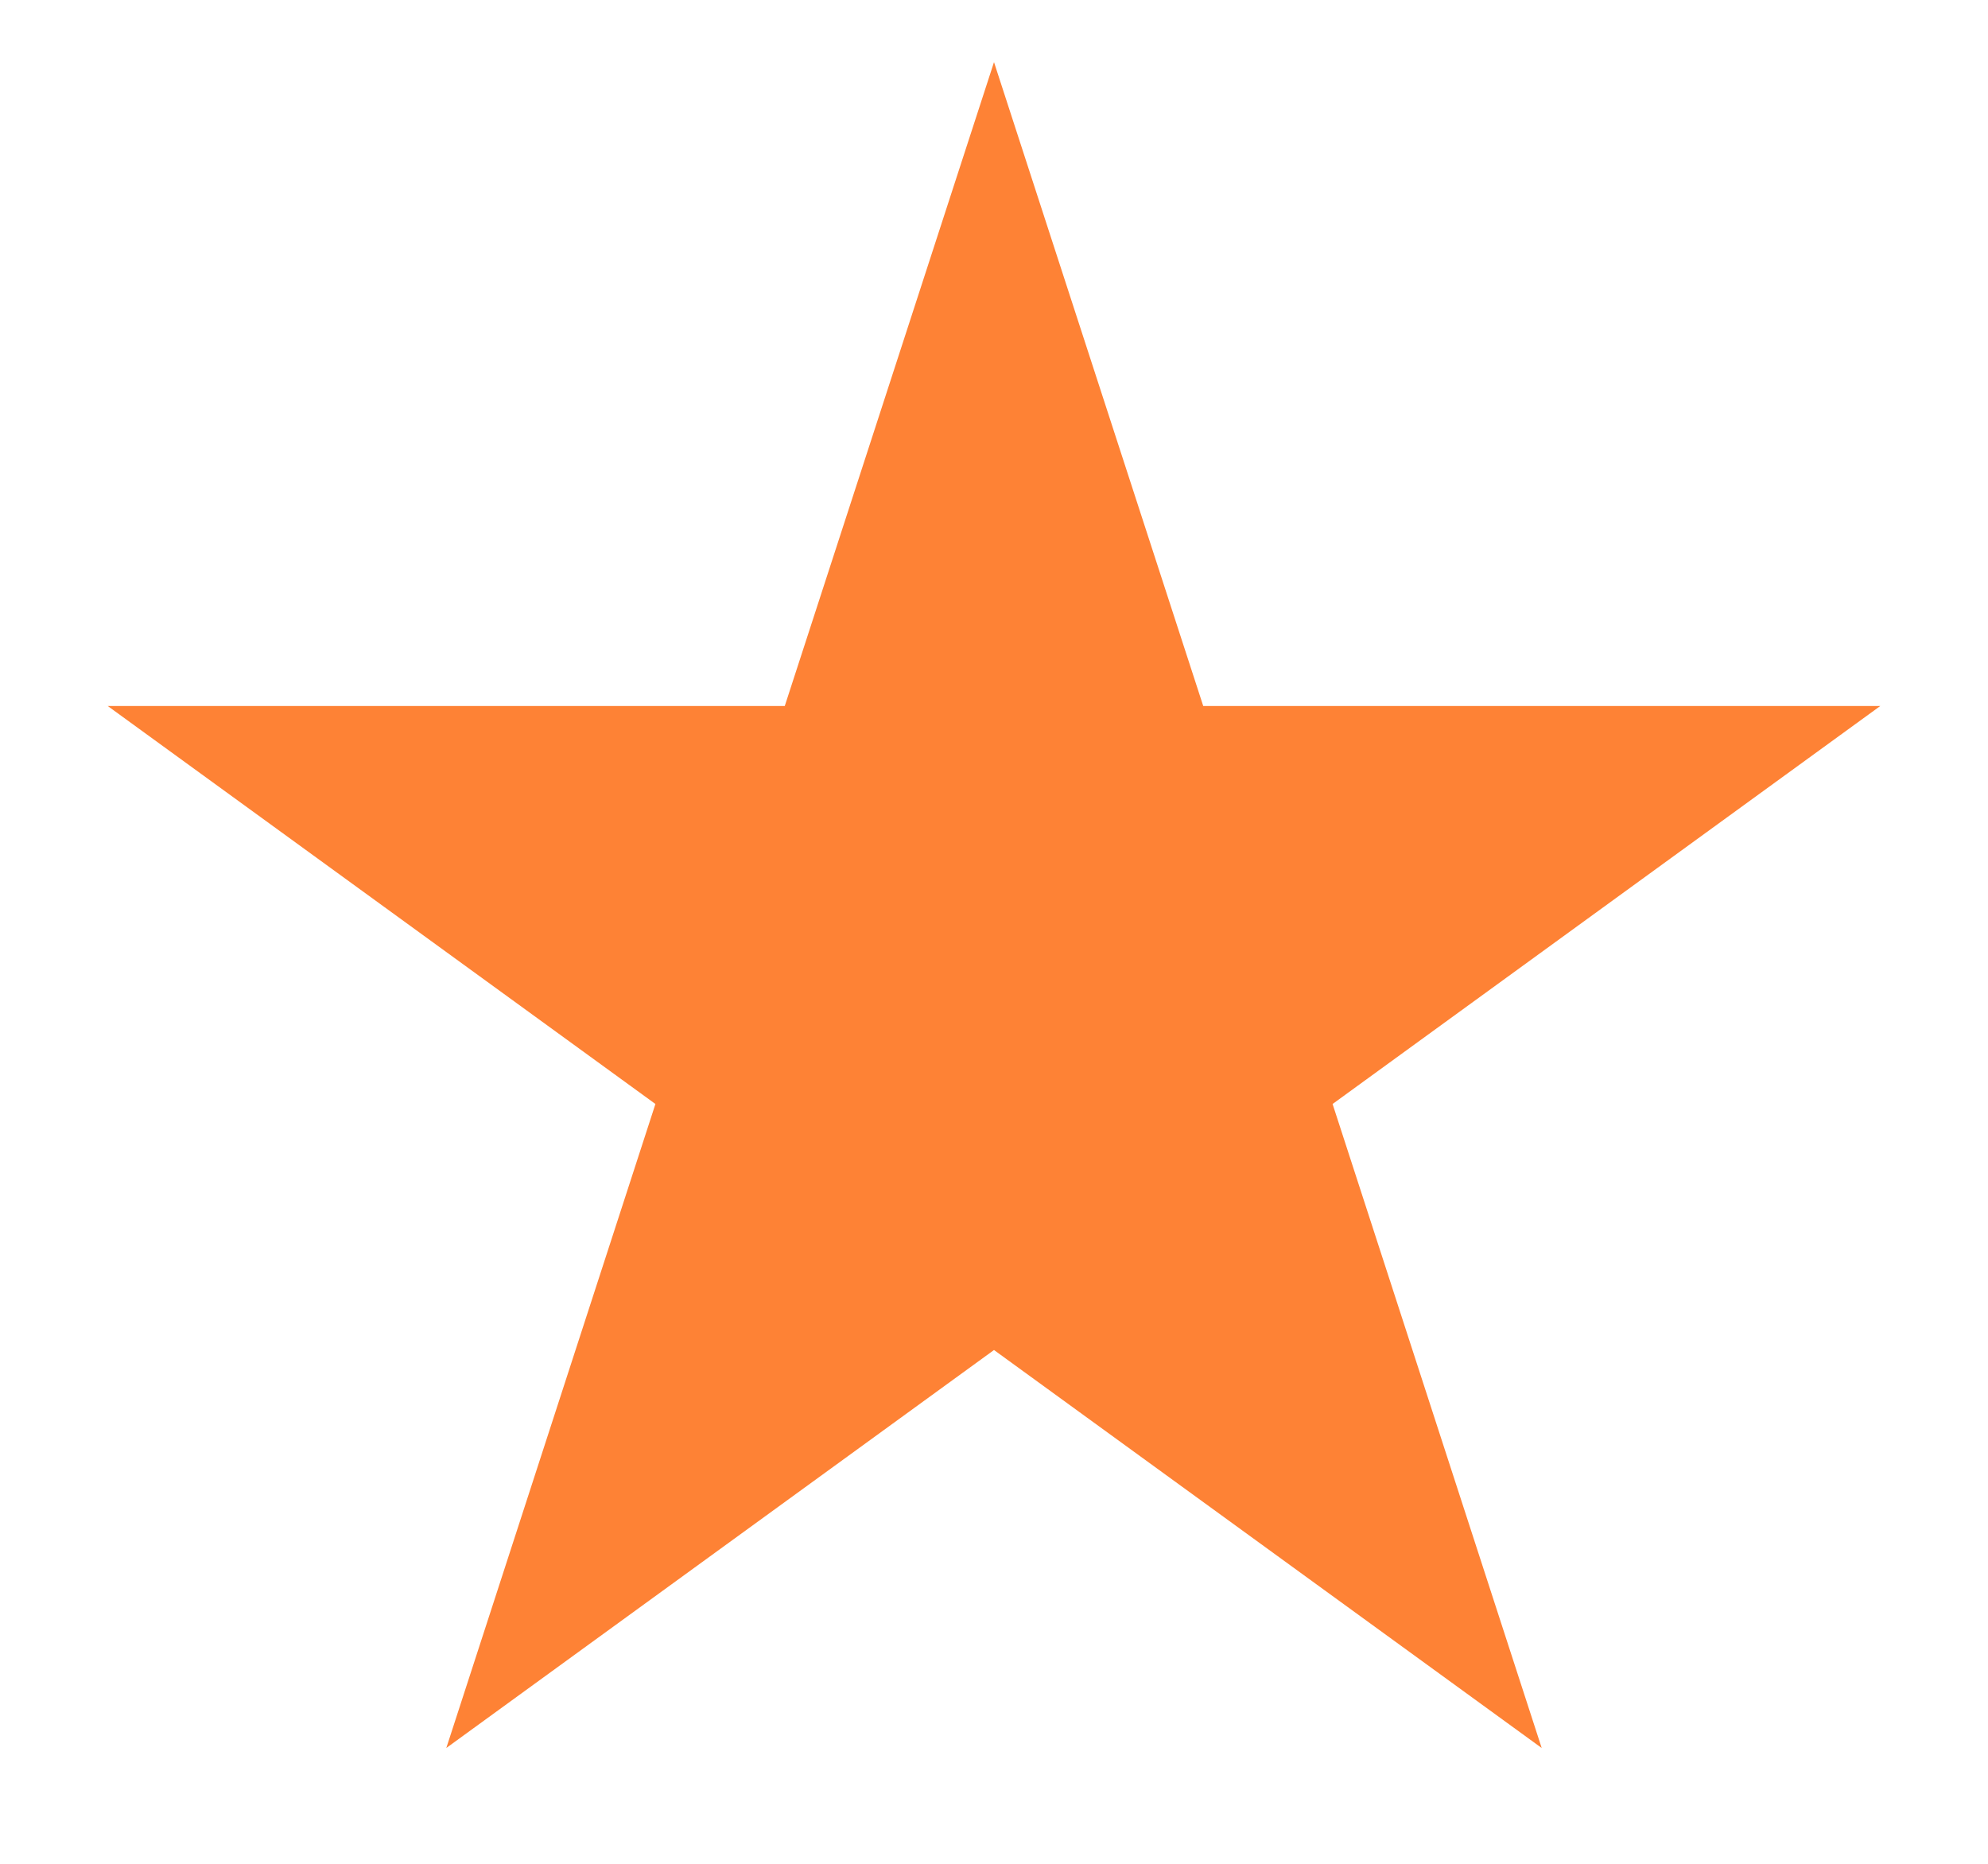 <svg width="16" height="15" viewBox="0 0 16 15" fill="none" xmlns="http://www.w3.org/2000/svg">
<path d="M8 0.5L9.684 5.682H15.133L10.725 8.885L12.408 14.068L8 10.865L3.592 14.068L5.275 8.885L0.867 5.682H6.316L8 0.5Z" fill="#FE8235"/>
</svg>
